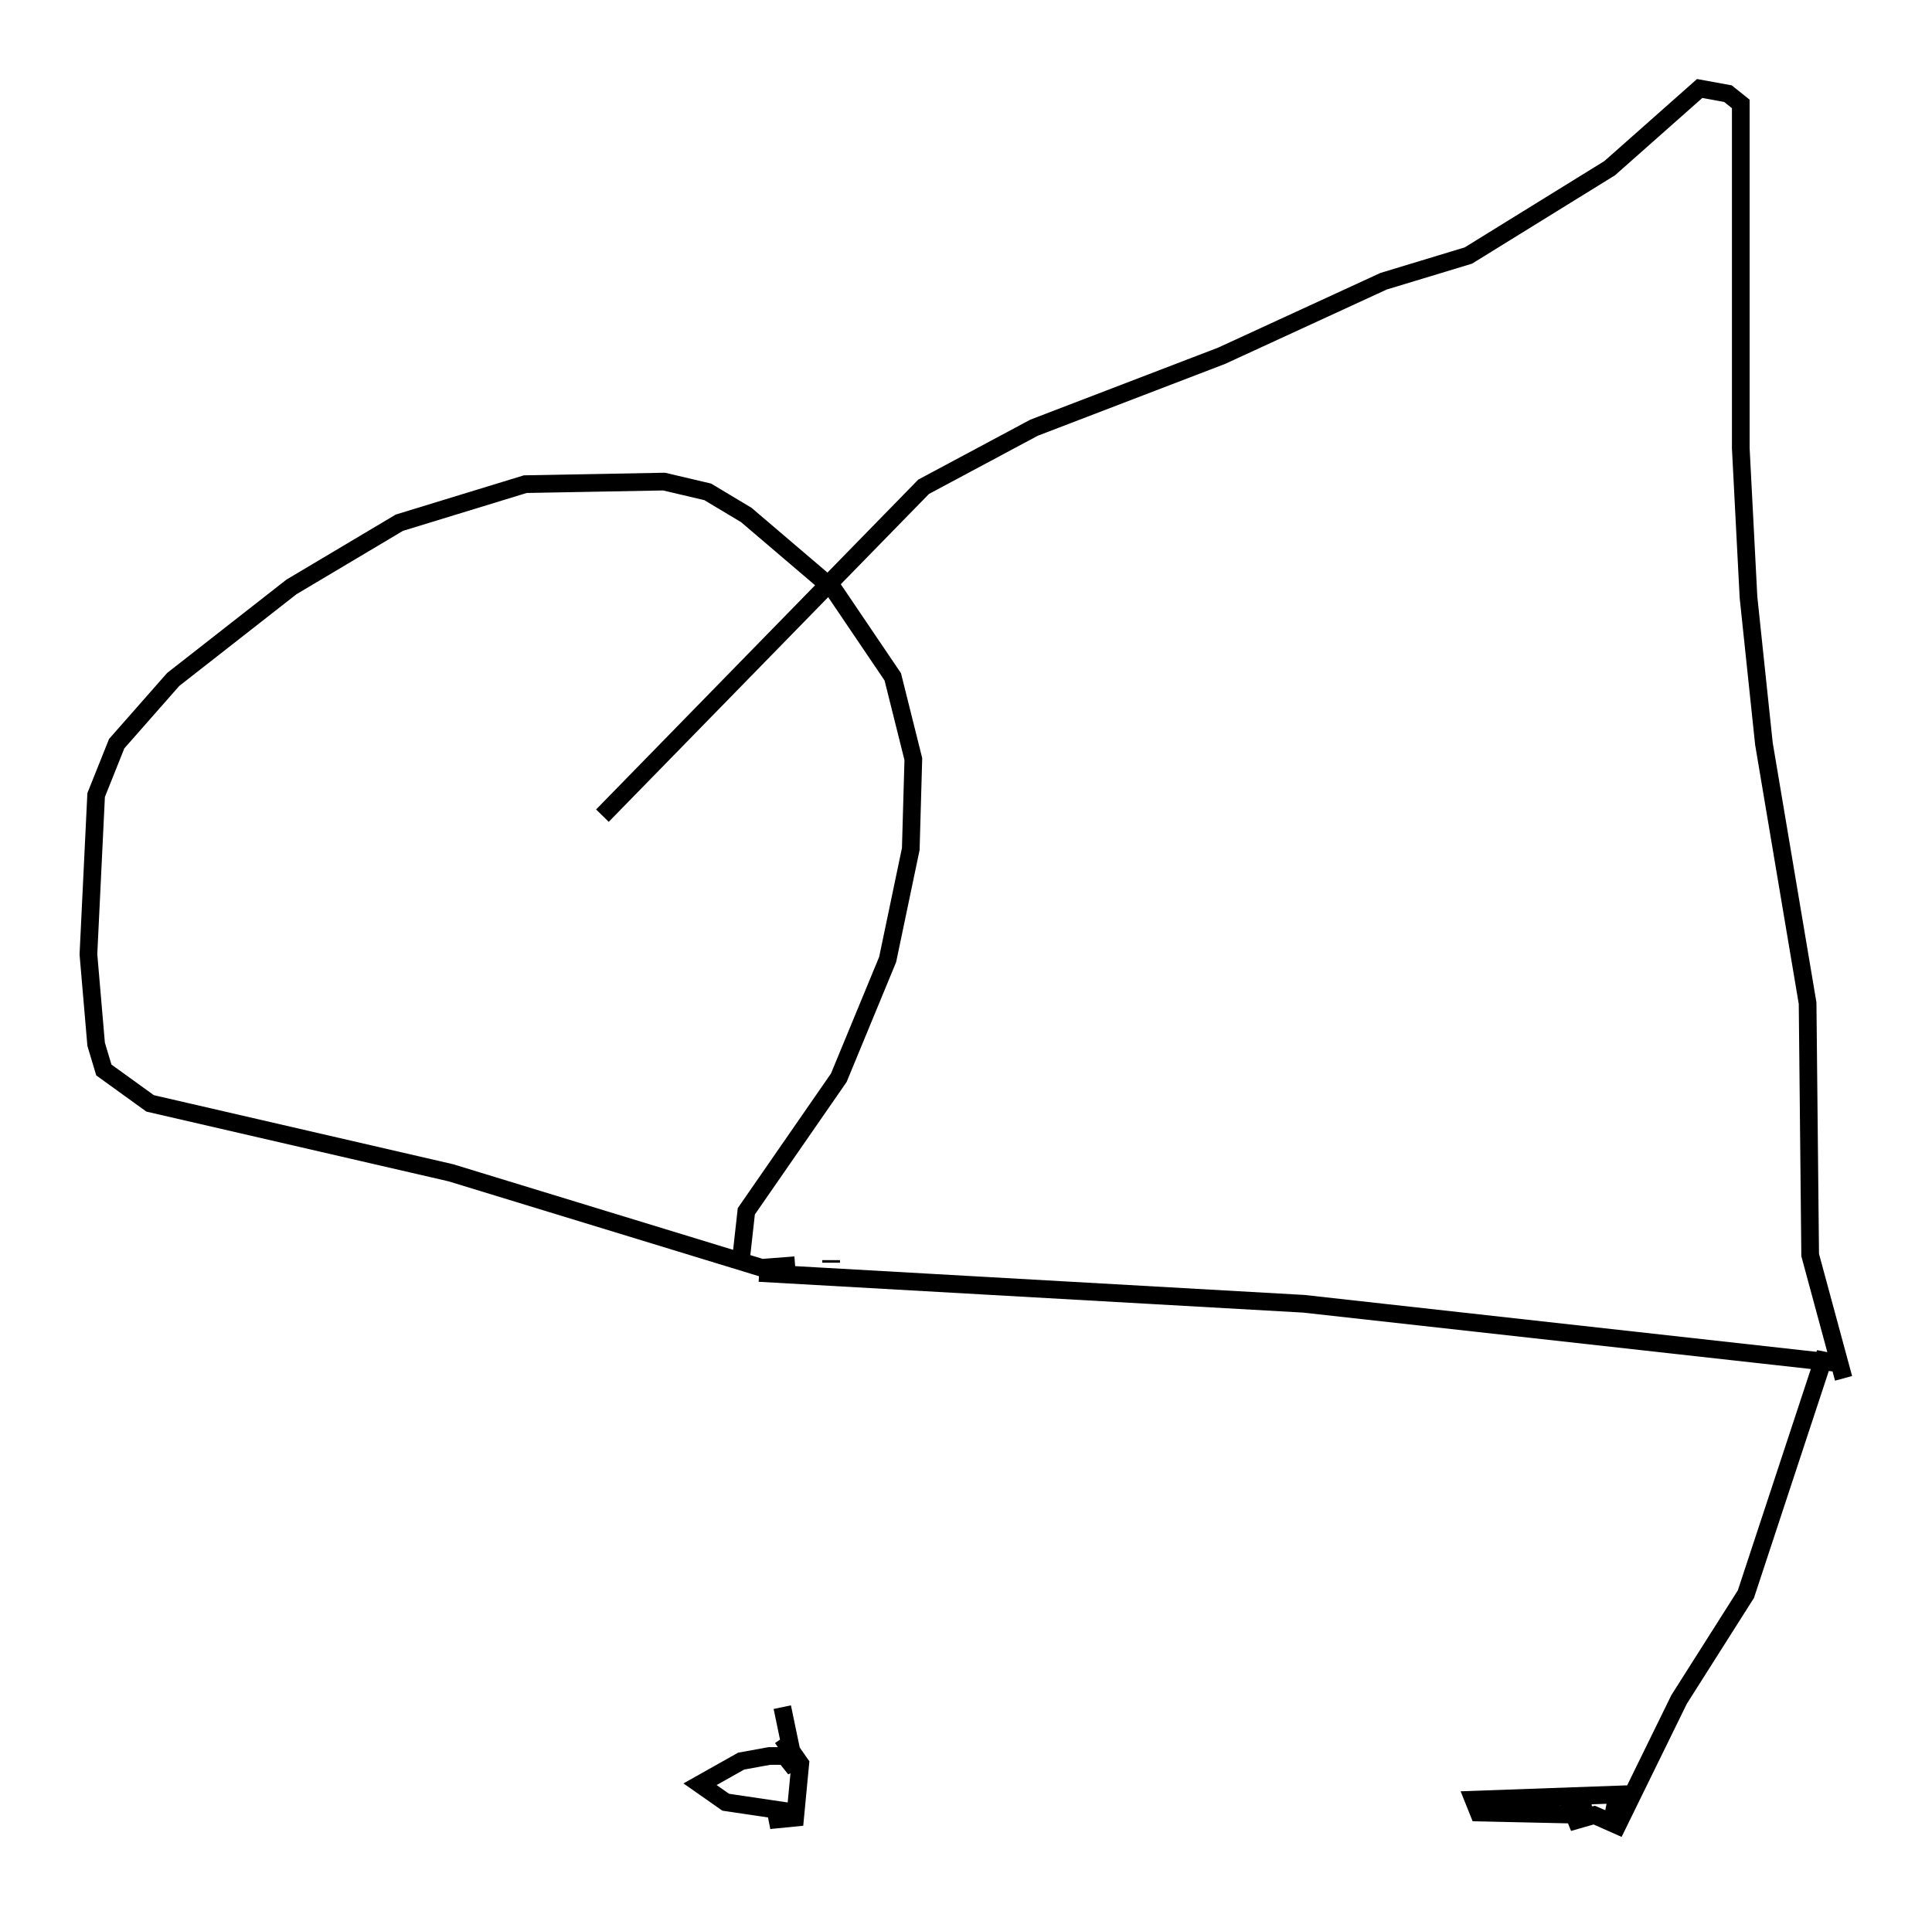 <?xml version="1.0" encoding="utf-8" ?>
<svg baseProfile="full" height="108.19" version="1.1" width="109.206" xmlns="http://www.w3.org/2000/svg" xmlns:ev="http://www.w3.org/2001/xml-events" xmlns:xlink="http://www.w3.org/1999/xlink"><defs /><rect fill="white" height="108.19" width="109.206" x="0" y="0" /><path d="M43.782, 71.525 m0.436, 24.983 l0.726, 3.486 -0.581, -0.726 l-0.872, 0.0 -1.598, 0.291 l-2.324, 1.307 1.453, 1.017 l3.922, 0.581 -1.453, 0.436 l1.453, -0.145 0.291, -3.05 l-1.017, -1.453 m-1.307, -26.29 l30.793, 1.743 30.067, 3.341 l-0.726, -0.145 -4.358, 13.218 l-3.777, 5.955 -3.486, 7.117 l-1.307, -0.581 -6.536, -0.145 l-0.291, -0.726 8.134, -0.291 l-0.291, 1.453 m0.0, 0.145 l-1.017, -0.436 -1.017, 0.291 l-0.291, -0.726 1.162, -0.145 m-45.028, -30.503 l-1.888, 0.145 -17.575, -5.374 l-16.994, -3.922 -2.615, -1.888 l-0.436, -1.453 -0.436, -5.084 l0.436, -9.006 1.162, -2.905 l3.196, -3.631 6.682, -5.229 l6.101, -3.631 7.117, -2.179 l7.844, -0.145 2.469, 0.581 l2.179, 1.307 4.939, 4.212 l3.341, 4.939 1.162, 4.648 l-0.145, 5.084 -1.307, 6.246 l-2.76, 6.682 -5.229, 7.553 l-0.291, 2.615 m5.084, 0.291 l0.0, -0.145 m57.229, 6.682 l-1.888, -6.972 -0.145, -14.235 l-2.469, -14.67 -0.872, -8.279 l-0.436, -8.425 0.0, -19.464 l-0.726, -0.581 -1.598, -0.291 l-5.084, 4.503 -7.989, 4.939 l-4.793, 1.453 -9.151, 4.212 l-10.603, 4.067 -6.246, 3.341 l-18.156, 18.592 " fill="none" stroke="black" stroke-width="1" /></svg>